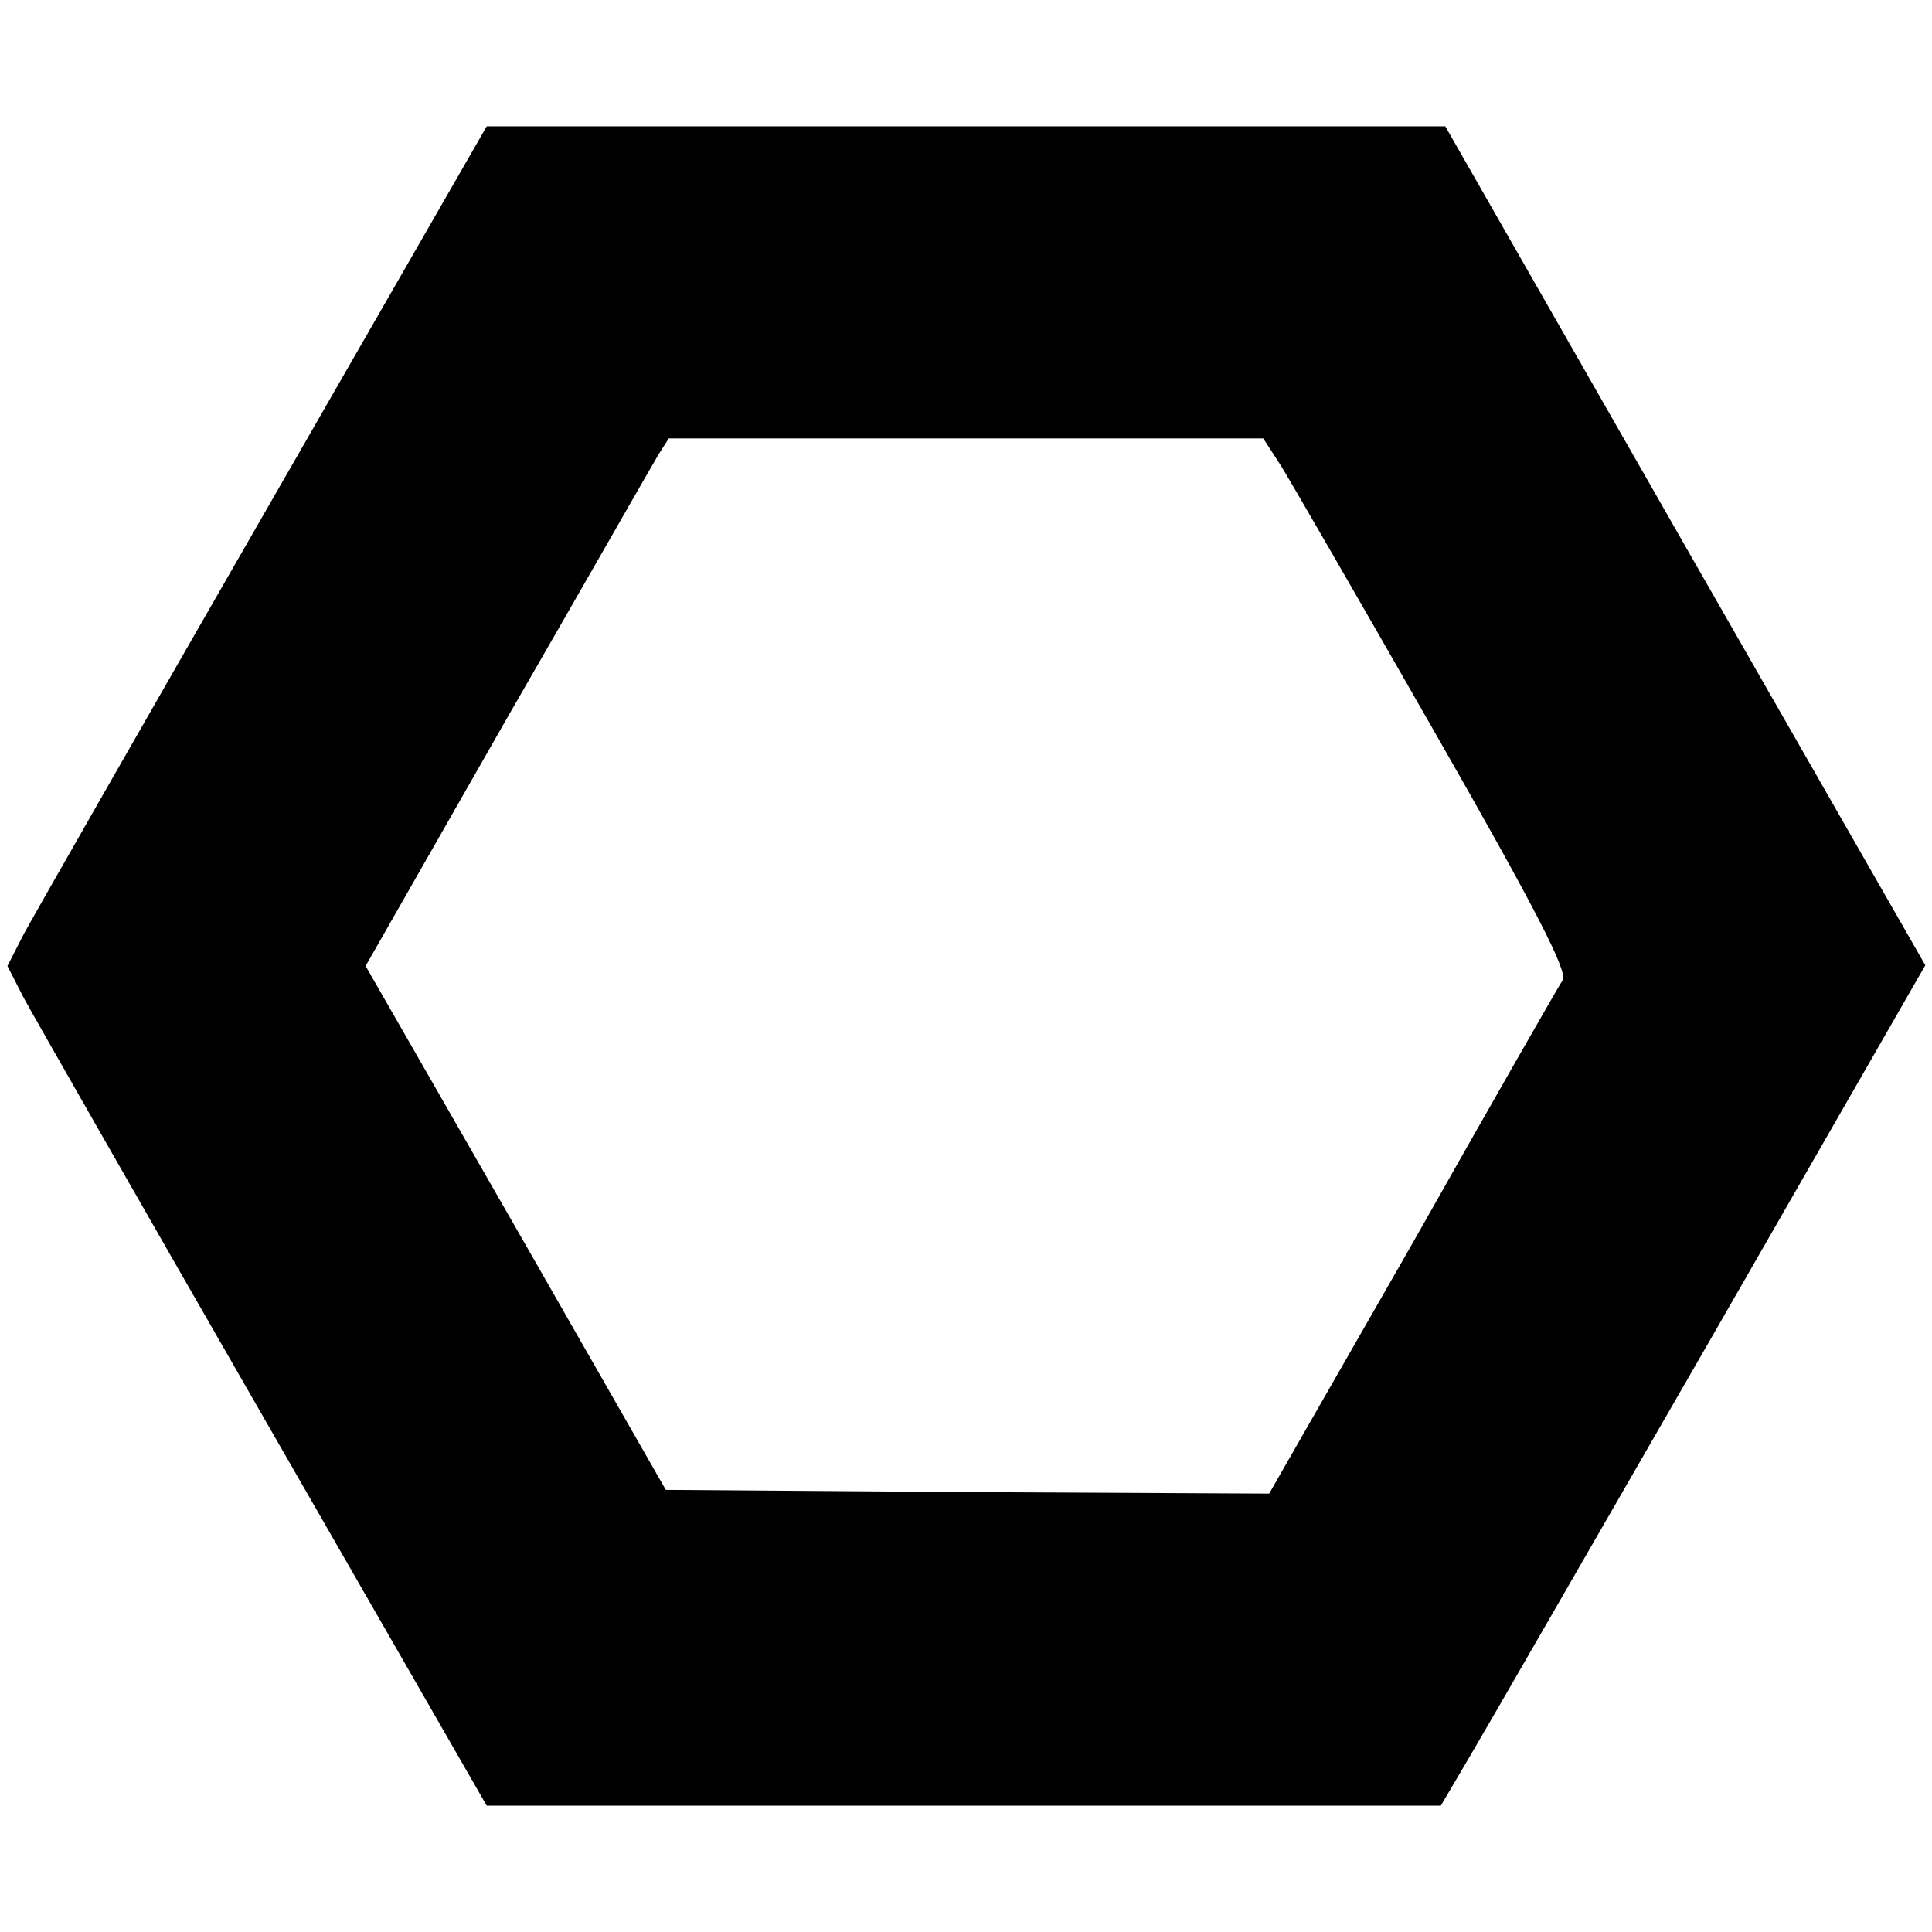 <?xml version="1.0" standalone="no"?>
<!DOCTYPE svg PUBLIC "-//W3C//DTD SVG 20010904//EN"
 "http://www.w3.org/TR/2001/REC-SVG-20010904/DTD/svg10.dtd">
<svg version="1.0" xmlns="http://www.w3.org/2000/svg"
 width="260pt" height="260pt" viewBox="0 0 260 260"
 preserveAspectRatio="xMidYMid meet">
<g transform="translate(0,260) scale(0.1,-0.1)"
fill="#000000" stroke="none">
<path d="M355 1908 c-165 -287 -310 -541 -323 -565 l-22 -43 22 -43 c13 -24
158 -278 323 -565 l300 -522 642 0 642 0 40 68 c22 37 168 291 326 565 l286
498 -323 564 -323 565 -645 0 -645 0 -300 -522z m1369 65 c13 -21 106 -182
206 -357 139 -243 180 -324 173 -335 -6 -9 -97 -168 -202 -354 l-193 -337
-406 2 -406 3 -202 353 -202 352 190 333 c105 182 196 342 204 355 l14 22 400
0 400 0 24 -37z"/>
</g>
</svg>
